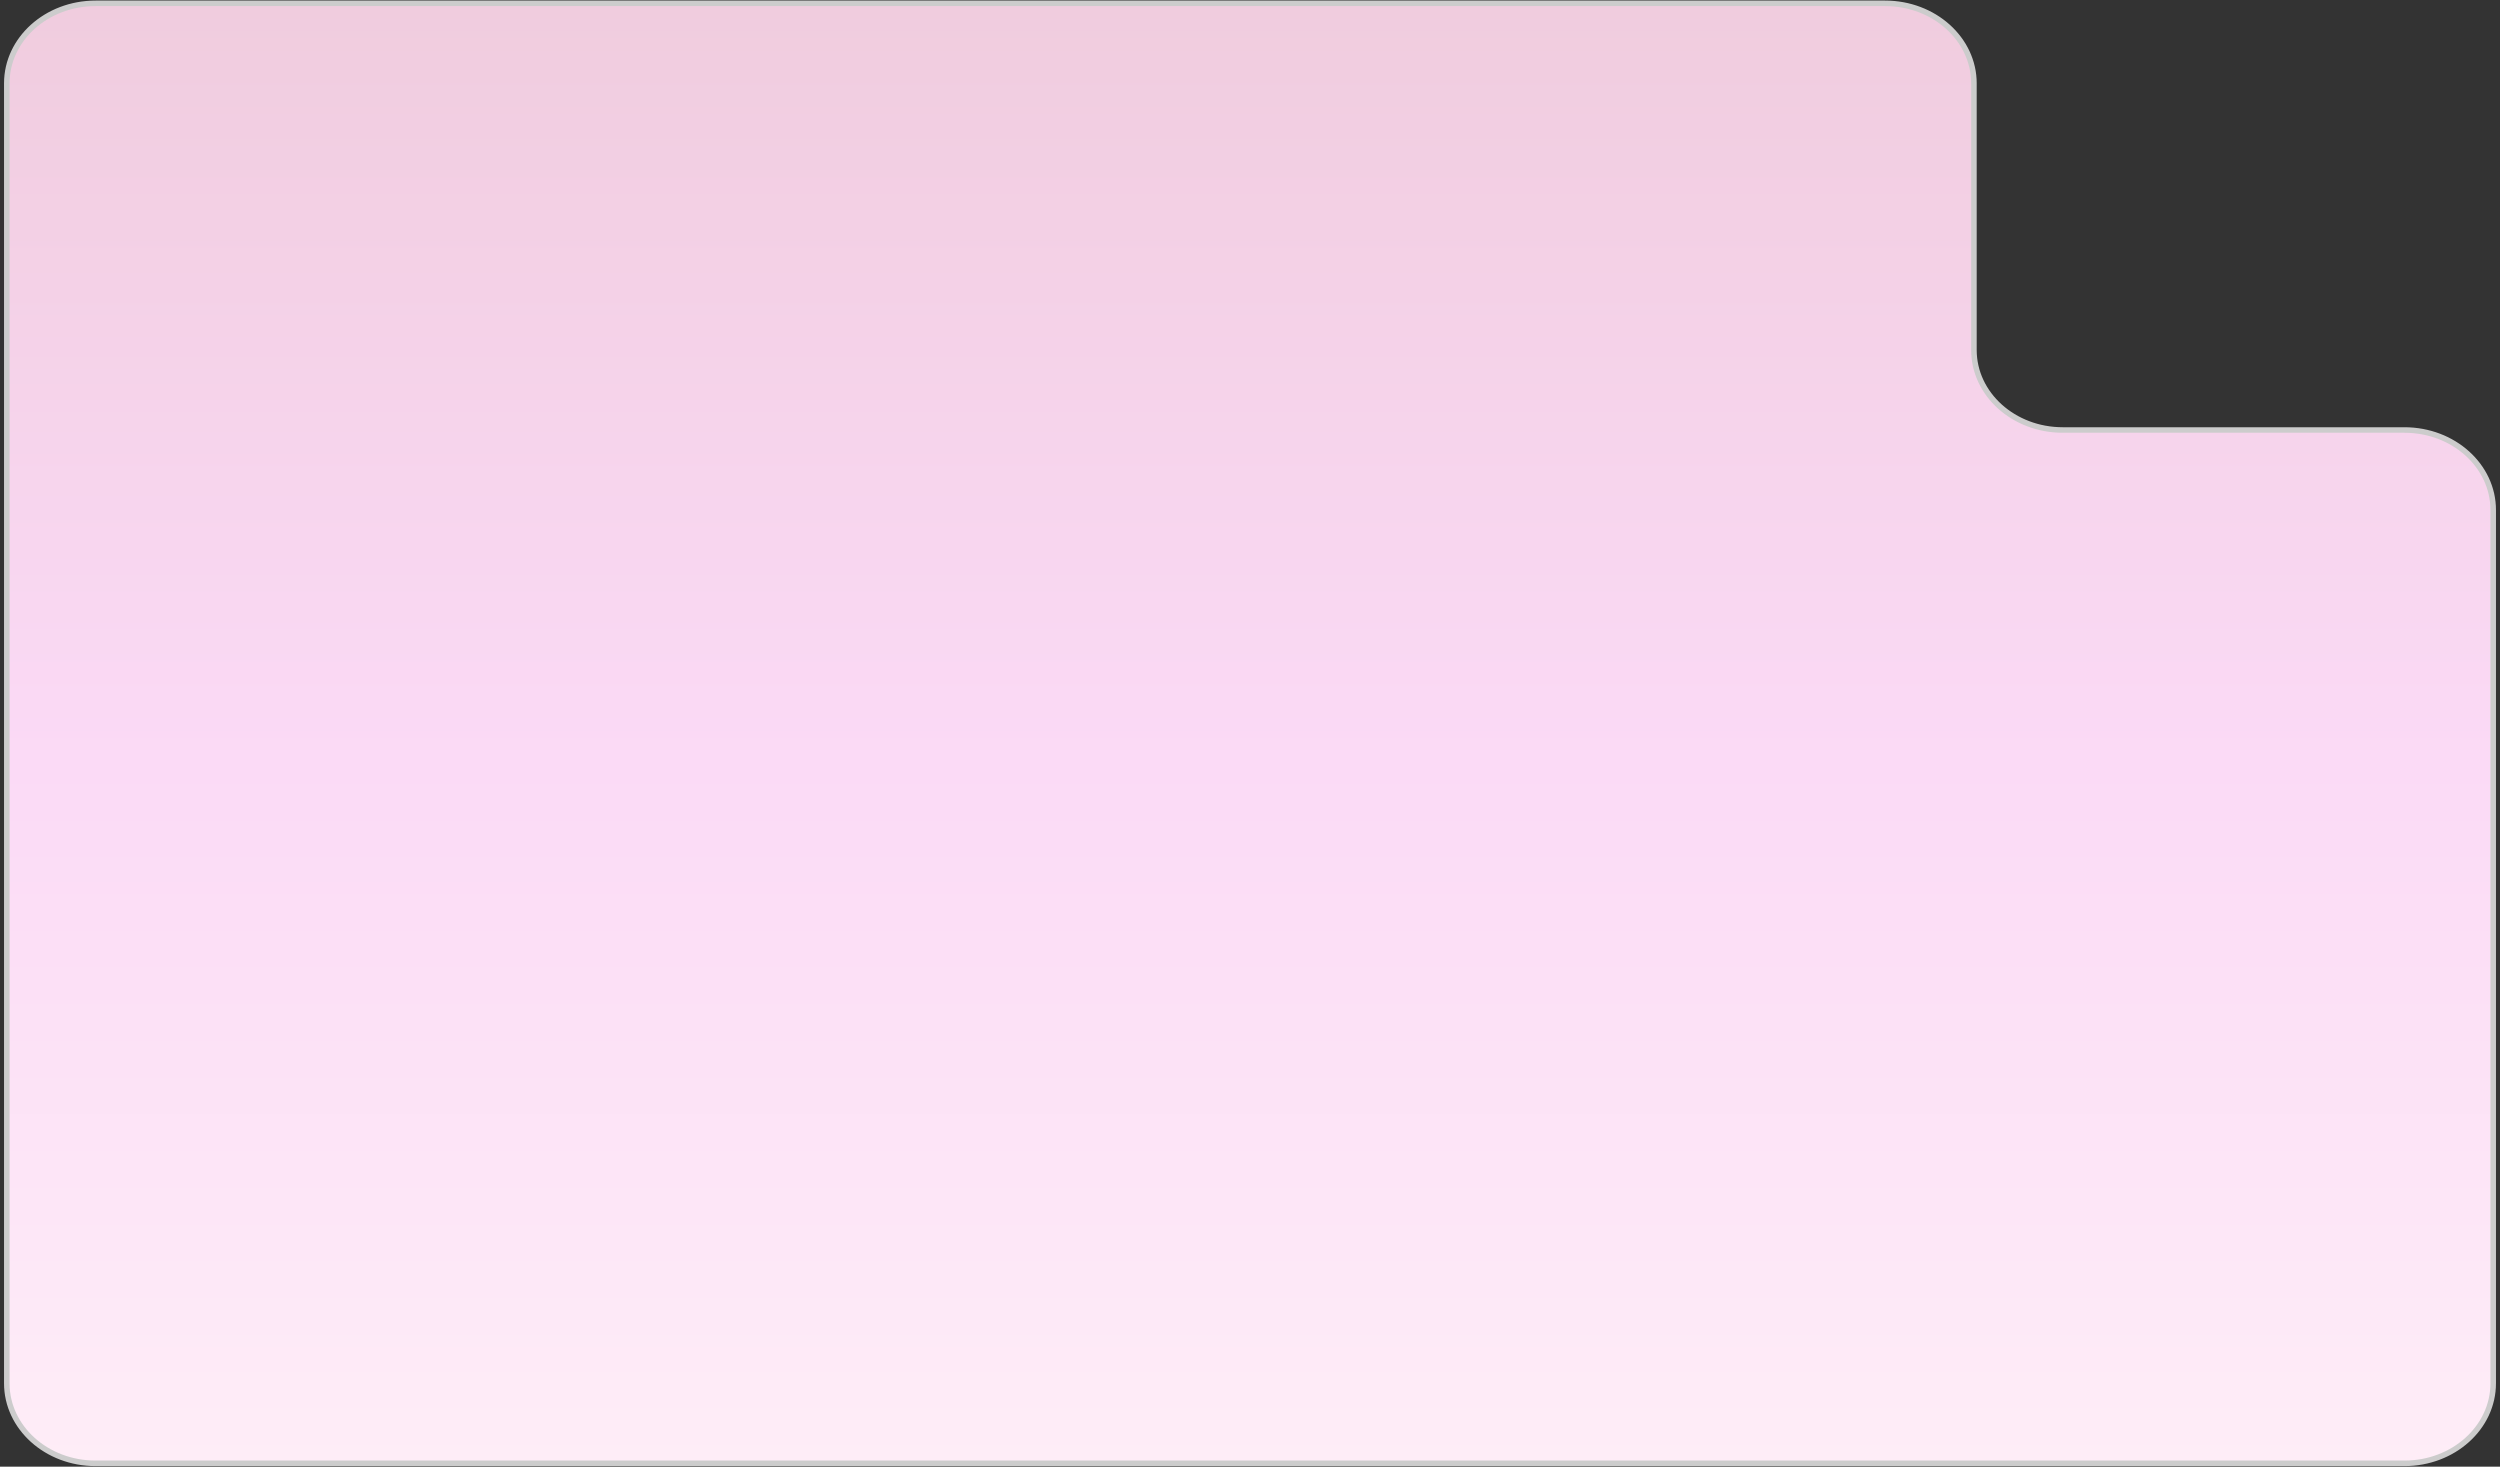<svg xmlns="http://www.w3.org/2000/svg" width="375px" height="220px" viewBox="0 0 375 220">
 <rect x="0" y="0" width="375" height="220" fill="#333333" stroke="none"/>
 <defs>
   <linearGradient id="id0" gradientUnits="userSpaceOnUse" x1="187.5" y1="0.5" x2="187.5" y2="219.5">
    <stop offset="0" stop-opacity="1" stop-color="#F0CCDE"/>
    <stop offset="0.522" stop-opacity="1" stop-color="#FBDAF6"/>
    <stop offset="1" stop-opacity="1" stop-color="#FEEDF7"/>
   </linearGradient>
 </defs>
 <g id="Слой_x0020_1">
  <path fill="url(#id0)" fill-rule="nonzero" stroke="#CCCCCC" stroke-width="0.83" stroke-miterlimit="22.926" d="M14.34 0.5l268.42 0c7.36,0 13.33,5.37 13.33,12l0 40c0,6.63 5.96,12 13.32,12l51.25 0c7.36,0 13.32,5.37 13.32,12l0 131c0,6.63 -5.96,12 -13.32,12l-346.32 0c-7.36,0 -13.32,-5.37 -13.32,-12l0 -195c0,-6.63 5.96,-12 13.32,-12z"/>
 </g>
</svg>

